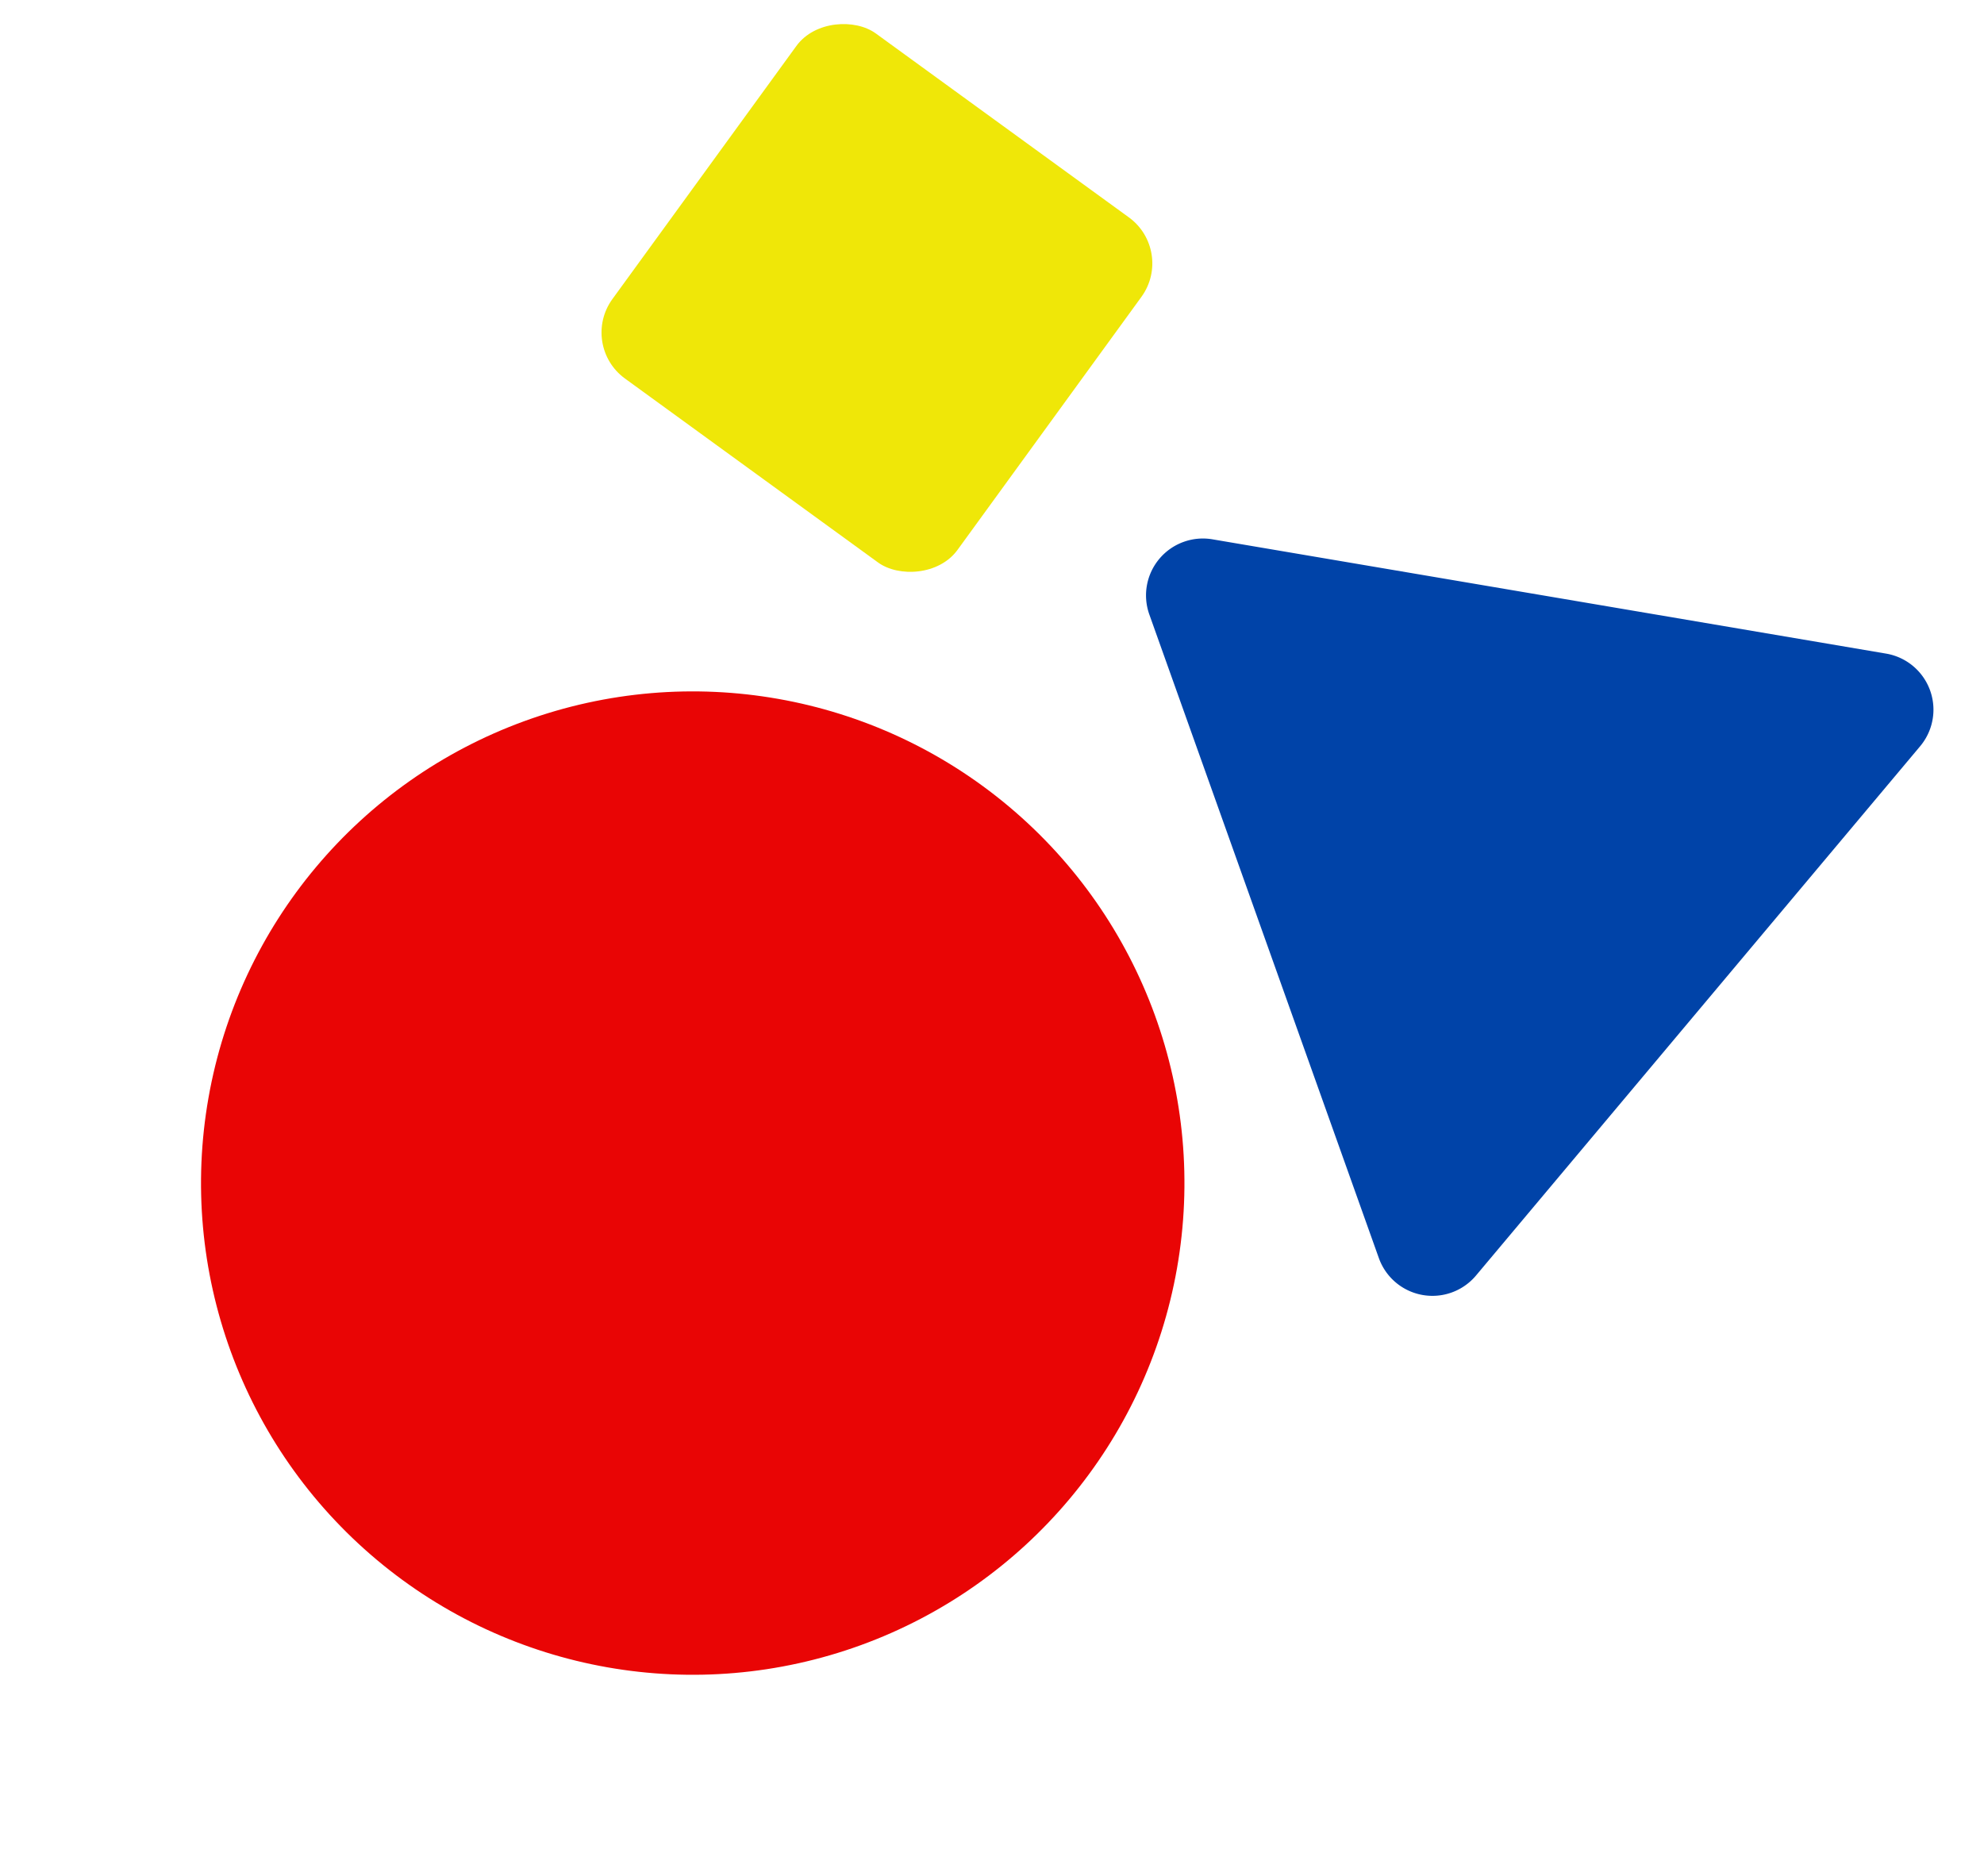 <svg xmlns="http://www.w3.org/2000/svg" width="69.764" height="65.962" viewBox="0 0 69.764 65.962">
  <g id="Group_161" data-name="Group 161" transform="translate(-822.186 -3614.585)">
    <path id="Polygon_7" data-name="Polygon 7" d="M13.913,2.944a2,2,0,0,1,3.451,0L29.512,23.674a2,2,0,0,1-1.726,3.011H3.49a2,2,0,0,1-1.726-3.011Z" transform="translate(851.402 3644.959) rotate(-50)" fill="#0043a8"/>
    <circle id="Ellipse_37" data-name="Ellipse 37" cx="17.29" cy="17.29" r="17.29" transform="translate(822.186 3658.319) rotate(-50)" fill="#e90505"/>
    <rect id="Rectangle_22" data-name="Rectangle 22" width="15" height="15" rx="2" transform="matrix(0.588, -0.809, 0.809, 0.588, 842.544, 3626.72)" fill="#efe708"/>
  </g>
</svg>
